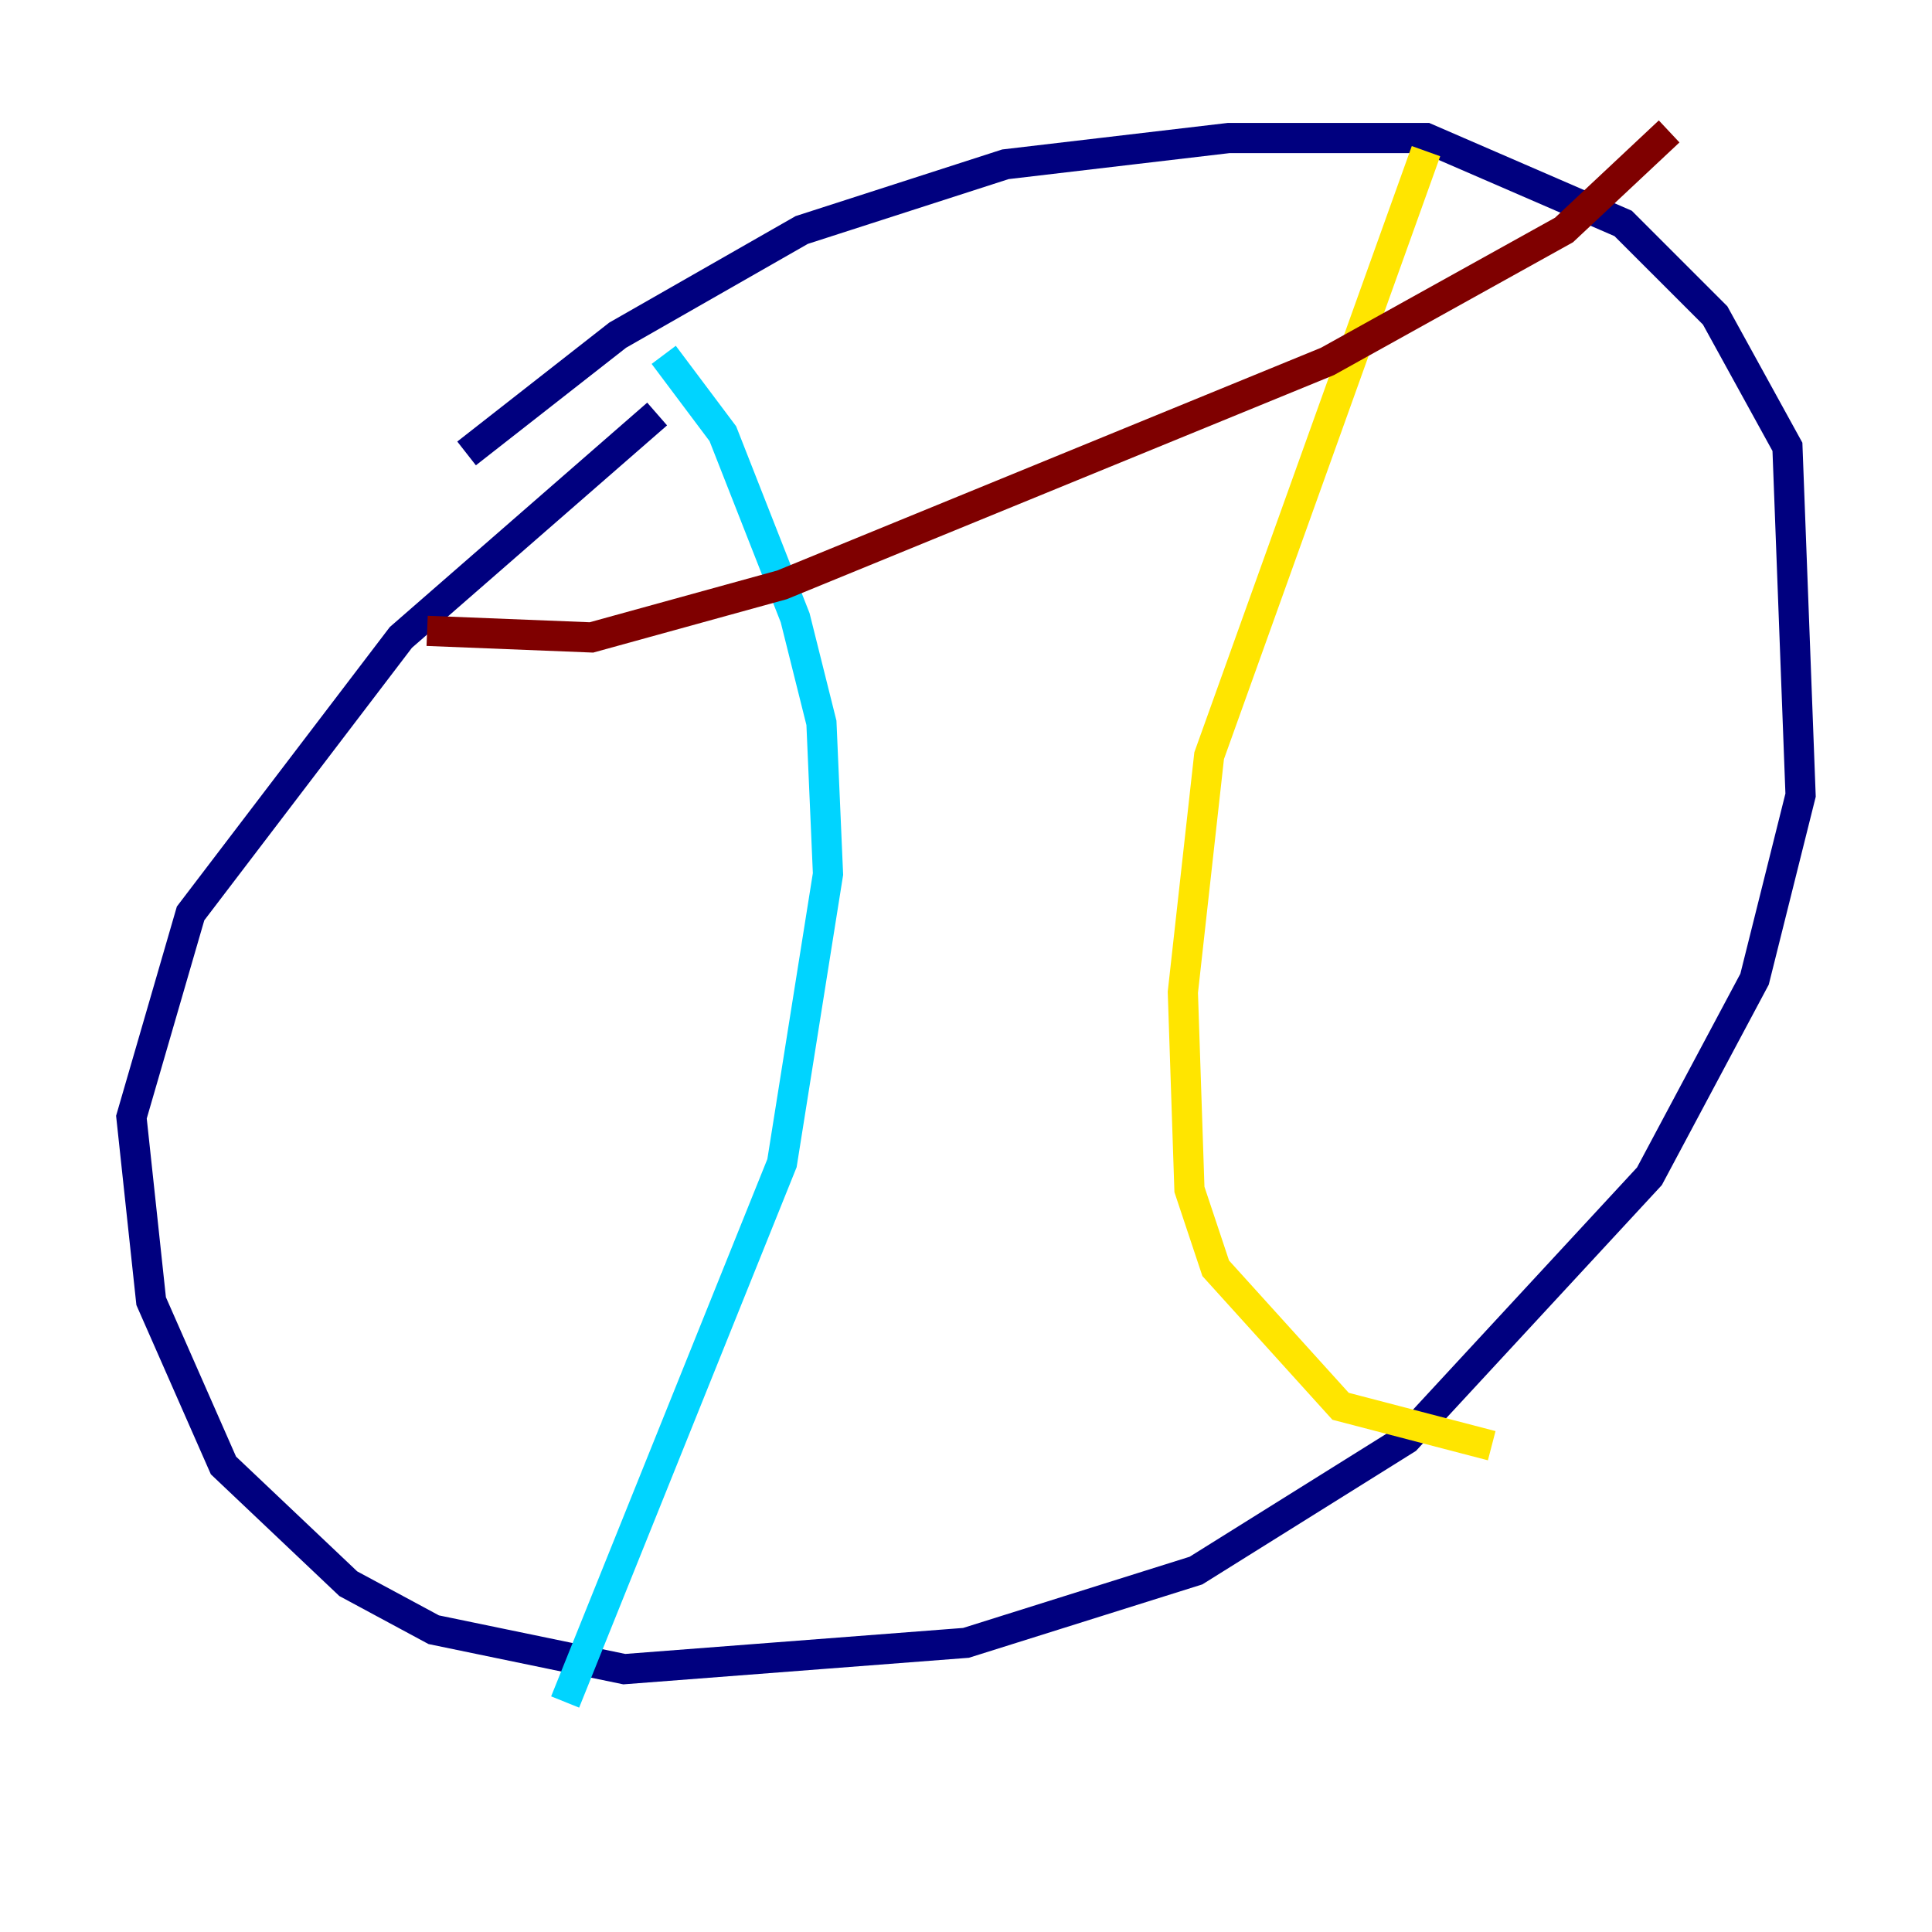 <?xml version="1.0" encoding="utf-8" ?>
<svg baseProfile="tiny" height="128" version="1.2" viewBox="0,0,128,128" width="128" xmlns="http://www.w3.org/2000/svg" xmlns:ev="http://www.w3.org/2001/xml-events" xmlns:xlink="http://www.w3.org/1999/xlink"><defs /><polyline fill="none" points="30.912,30.041 40.925,22.204 53.116,15.238 66.612,10.884 81.415,9.143 94.476,9.143 107.537,14.803 113.633,20.898 118.422,29.605 119.293,52.68 116.245,64.871 109.279,77.932 93.17,95.347 79.238,104.054 64.0,108.844 41.361,110.585 28.735,107.973 23.075,104.925 14.803,97.088 10.014,86.204 8.707,74.014 12.626,60.517 26.558,42.231 43.537,27.429" stroke="#00007f" stroke-width="2" /><polyline fill="none" points="43.973,23.51 47.891,28.735 52.68,40.925 54.422,47.891 54.857,57.905 51.809,77.061 37.442,112.762" stroke="#00d4ff" stroke-width="2" /><polyline fill="none" points="94.476,10.014 80.109,50.068 78.367,65.742 78.803,78.803 80.544,84.027 88.816,93.17 98.83,95.782" stroke="#ffe500" stroke-width="2" /><polyline fill="none" points="28.299,41.796 39.184,42.231 51.809,38.748 87.946,23.946 103.619,15.238 110.585,8.707" stroke="#7f0000" stroke-width="2" /></svg>